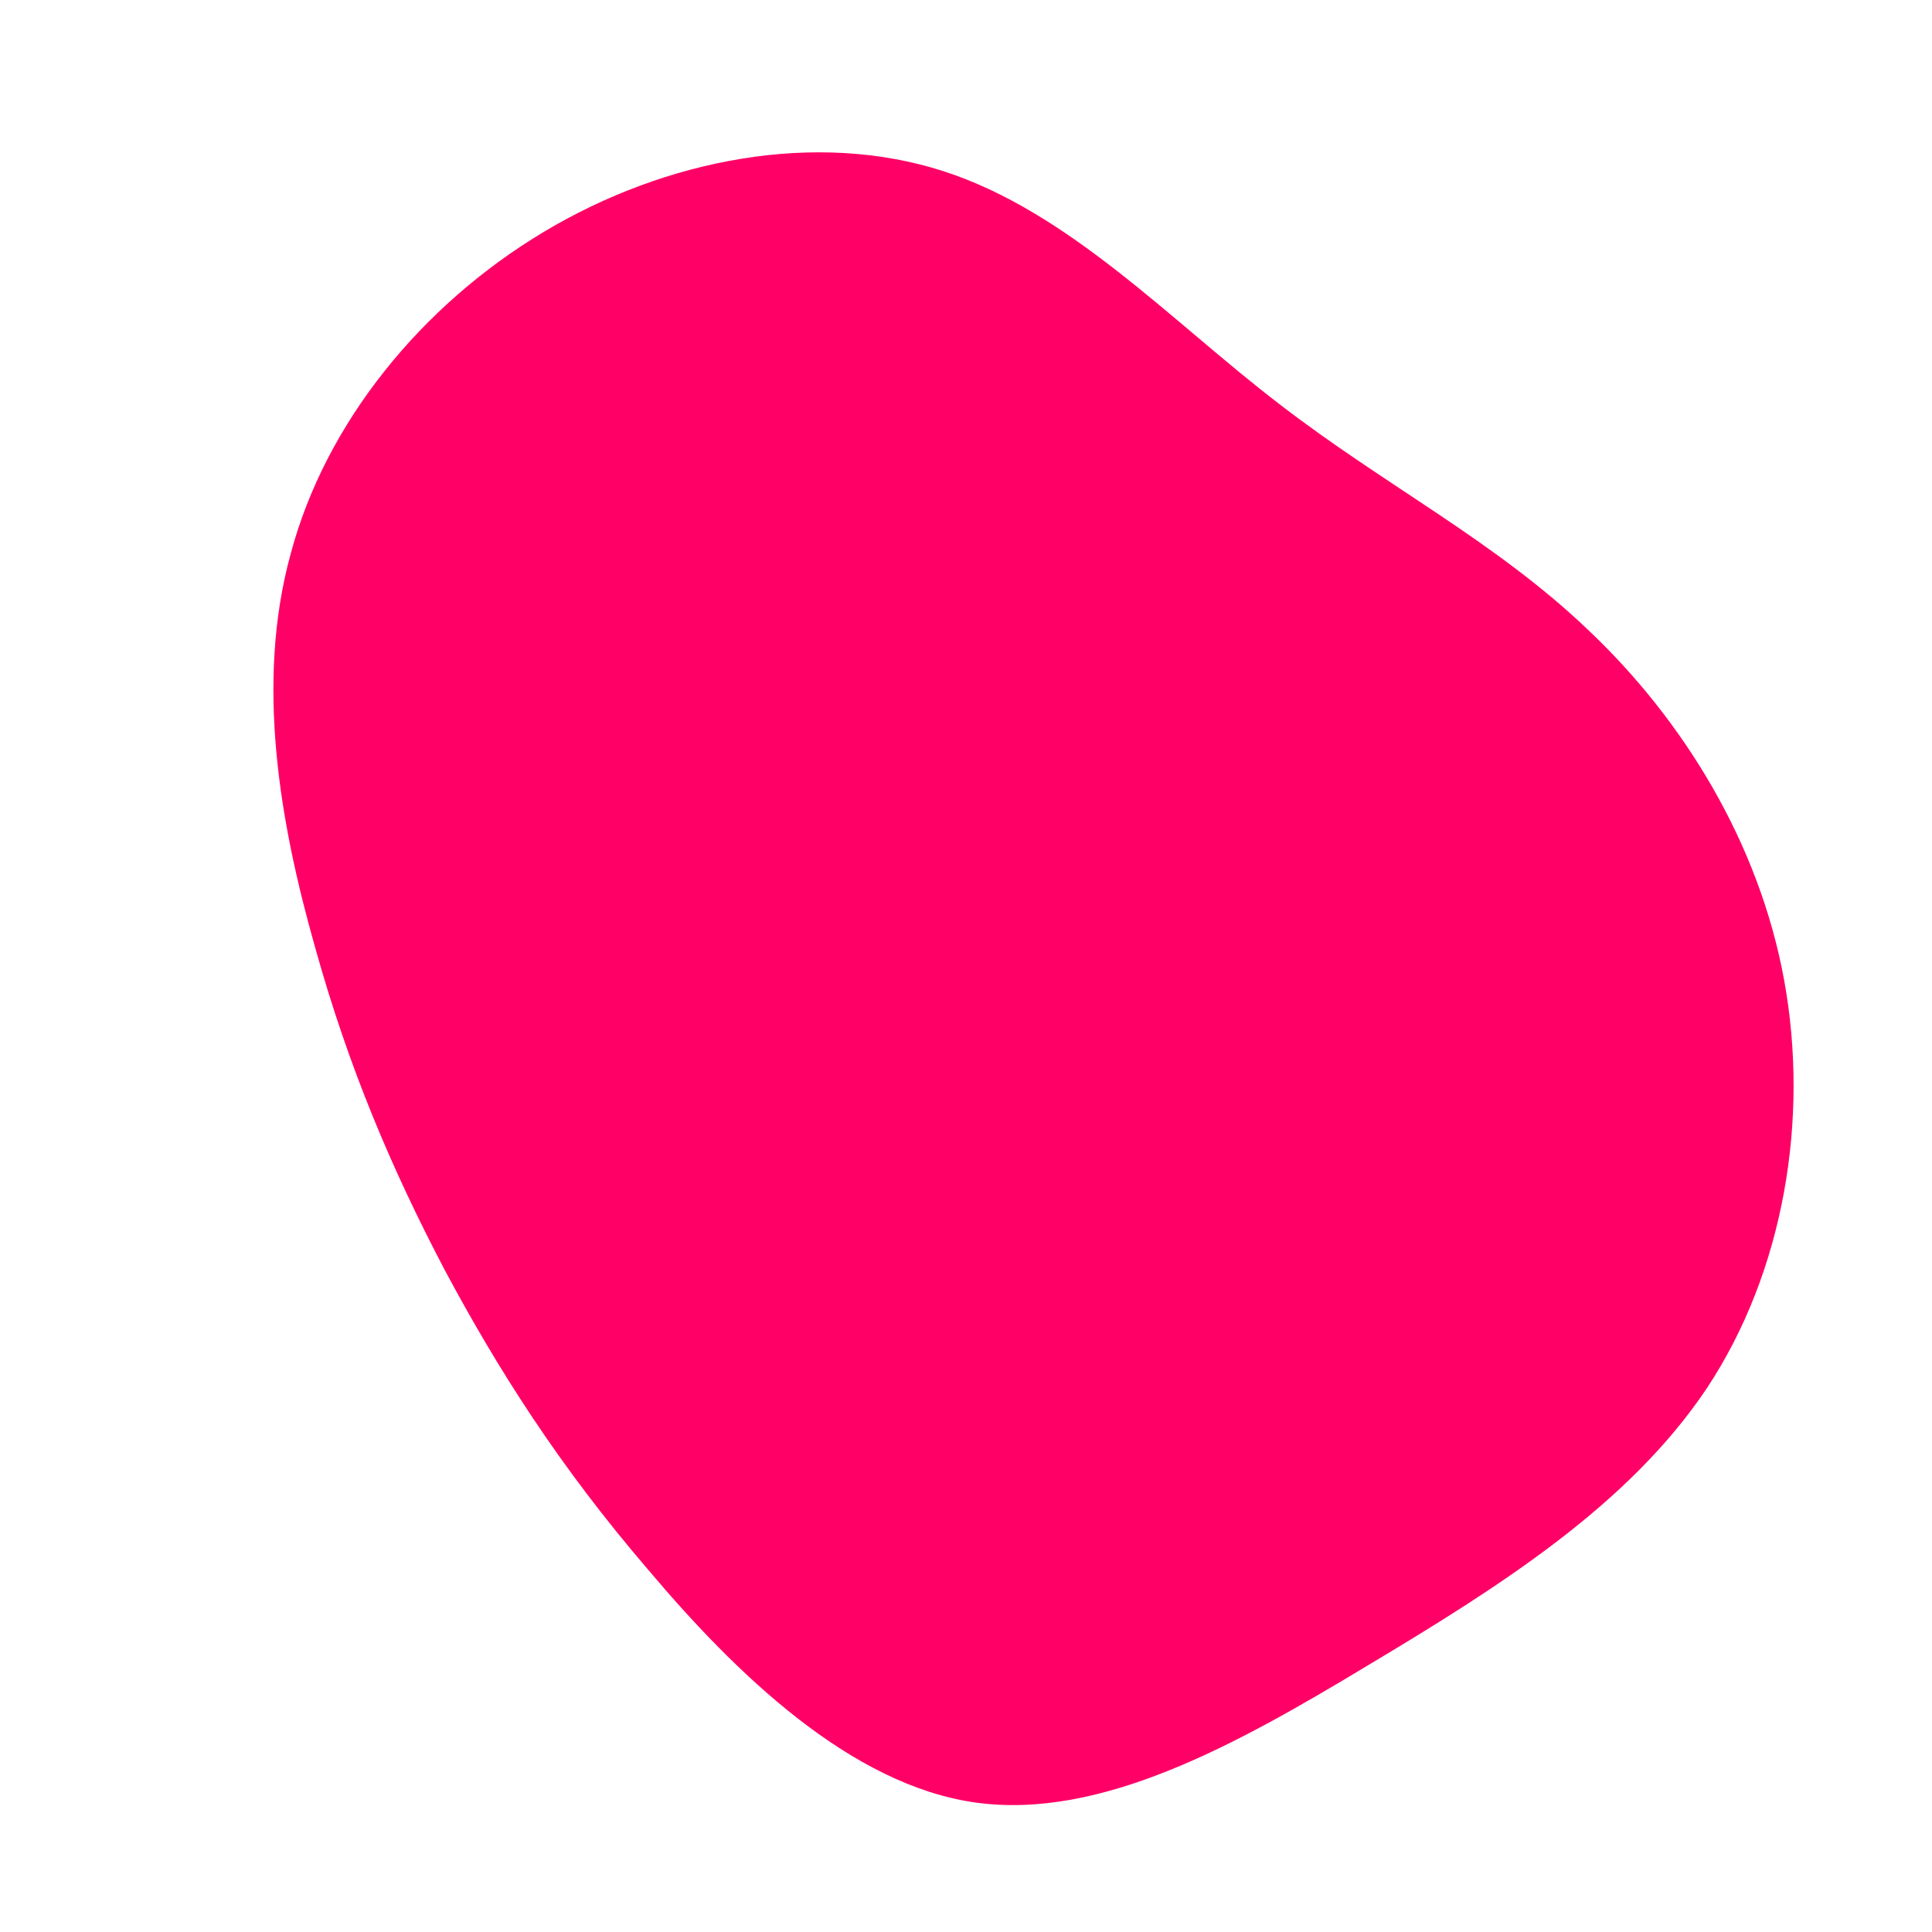 <?xml version="1.0" standalone="no"?>
<svg viewBox="0 0 200 200" xmlns="http://www.w3.org/2000/svg">
  <path fill="#FF0066" d="M32.4,-58.2C43.4,-49.7,54.8,-44,64.5,-34.7C74.2,-25.5,82.1,-12.8,84.7,1.5C87.3,15.8,84.7,31.6,76.7,43.7C68.6,55.8,55.3,64.2,41.6,72.4C28,80.6,14,88.4,1,86.6C-11.9,84.8,-23.8,73.3,-32.9,62.5C-42.1,51.8,-48.5,41.7,-54,31.4C-59.4,21.1,-63.9,10.6,-67.4,-2C-71,-14.7,-73.6,-29.3,-69.9,-42.7C-66.3,-56.2,-56.4,-68.4,-43.7,-76C-31,-83.6,-15.5,-86.5,-2.4,-82.3C10.7,-78.1,21.3,-66.7,32.4,-58.2Z" transform="translate(100 100)" />
</svg>
